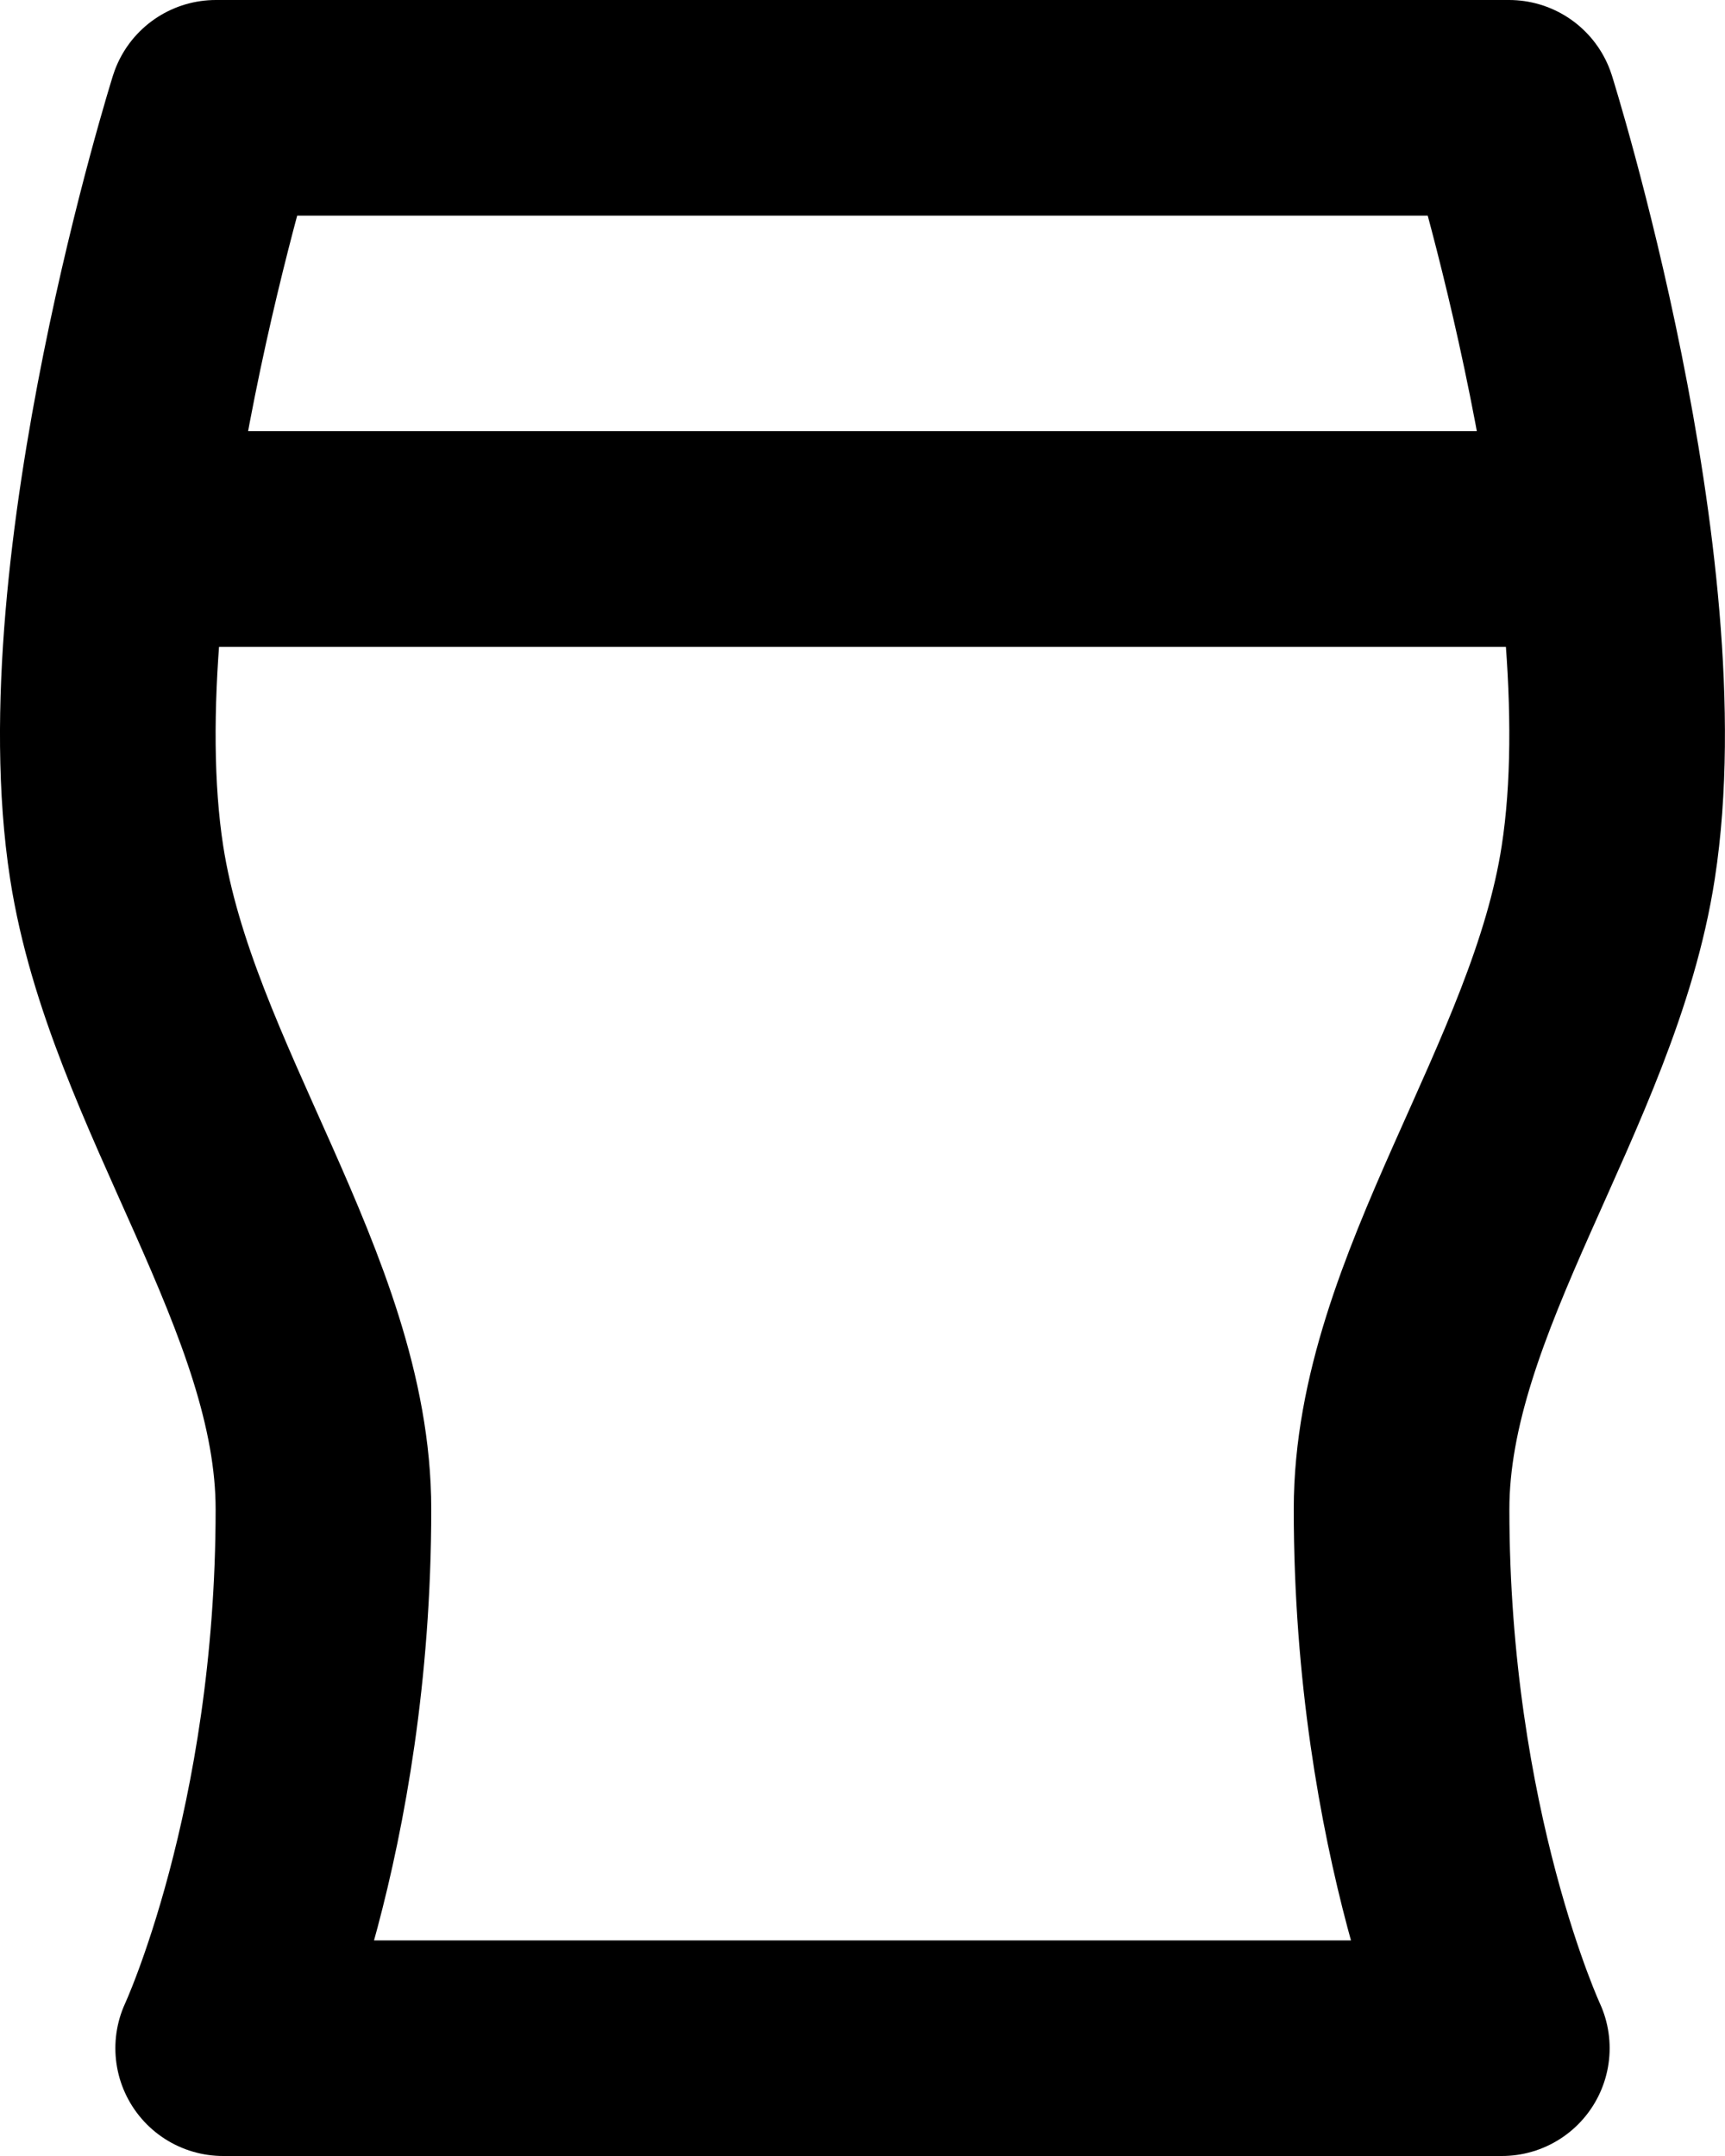 <svg xmlns="http://www.w3.org/2000/svg" width="16" height="20" fill="none" viewBox="0 0 16 20">
  <path stroke="#000" stroke-linecap="round" stroke-linejoin="round" stroke-width="2" d="M1.13 5h13.74M2.003 1h11.994s1.343 4.272.92 7C14.597 10.078 13 12 13 14c0 3 .93 5 .93 5H2.07S3 17 3 14c0-2-1.596-3.922-1.918-6-.422-2.728.92-7 .92-7Z"/>
</svg>
